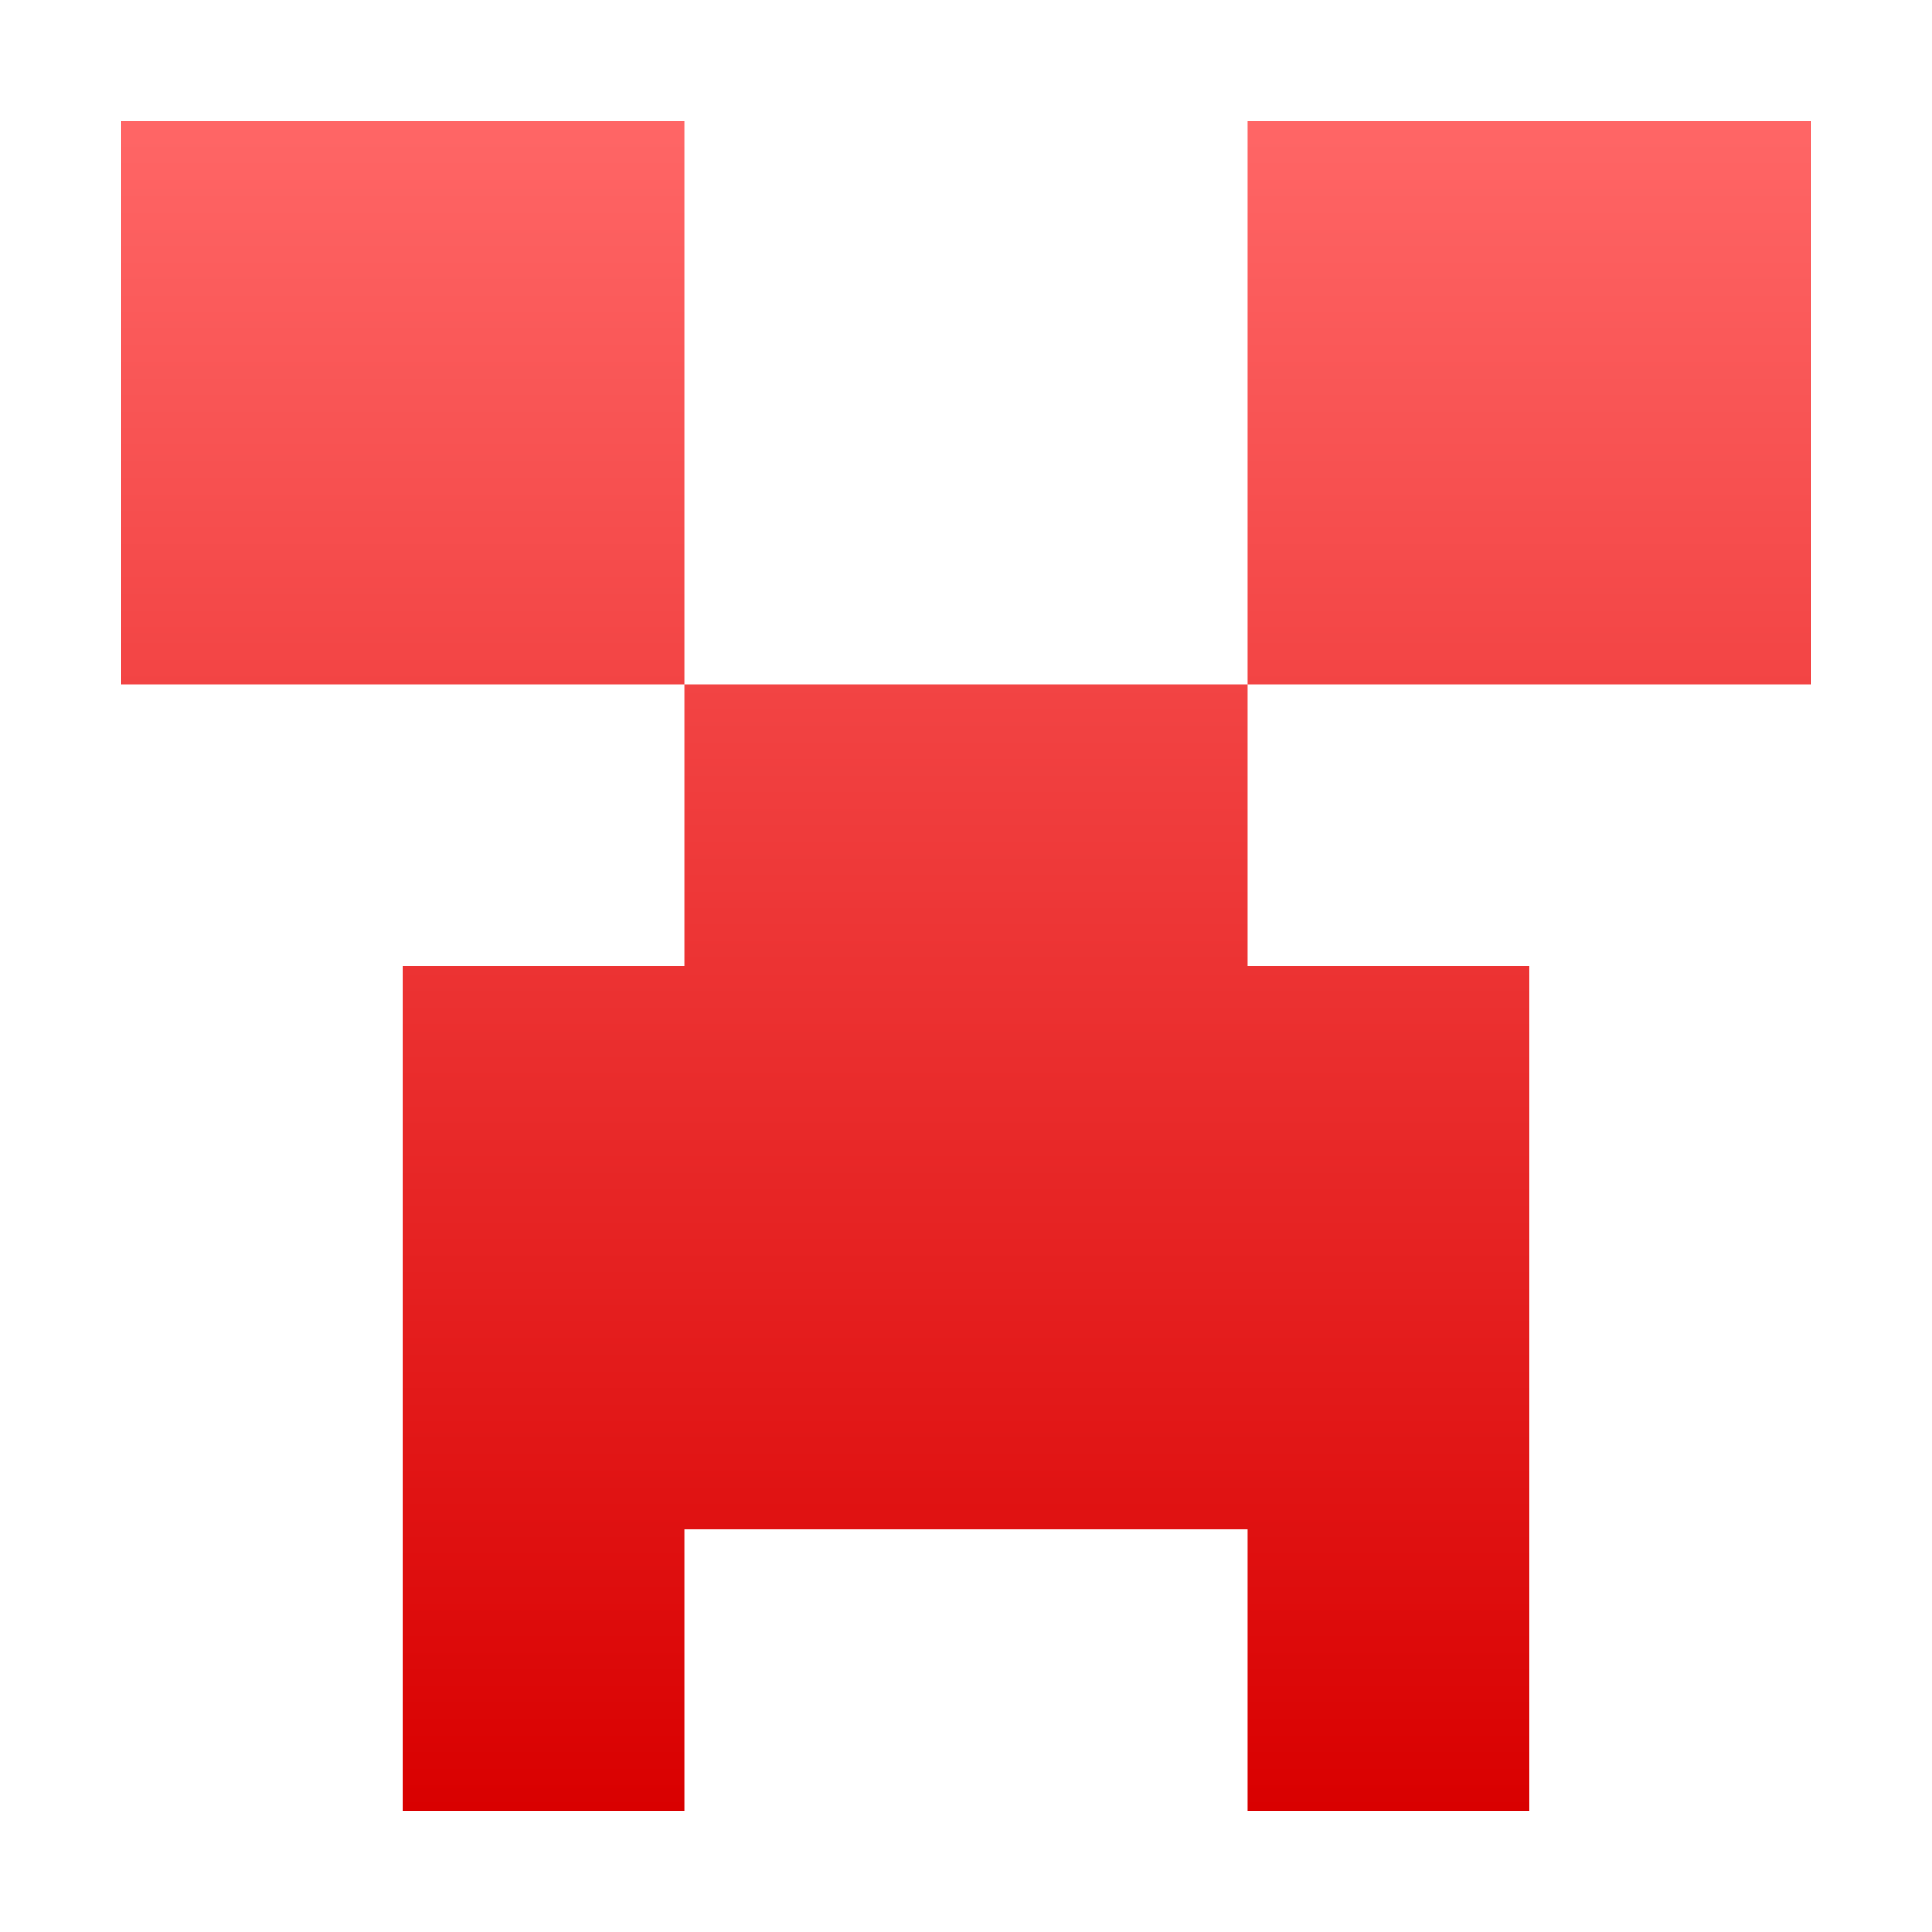 <svg xmlns="http://www.w3.org/2000/svg" xmlns:xlink="http://www.w3.org/1999/xlink" width="64" height="64" viewBox="0 0 64 64" version="1.1">
<defs>
<linearGradient id="linear0" gradientUnits="userSpaceOnUse" x1="0" y1="0" x2="0" y2="1" gradientTransform="matrix(56,0,0,56,4,4)">
<stop offset="0" style="stop-color:#ff6666;stop-opacity:1;"/>
<stop offset="1" style="stop-color:#d90000;stop-opacity:1;"/>
</linearGradient>
</defs>
<g id="surface1">
<path style=" stroke:none;fill-rule:nonzero;fill:url(#linear0);" d="M 4 4 L 4 22.668 L 22.668 22.668 L 22.668 4 M 41.332 22.668 L 22.668 22.668 L 22.668 32 L 13.332 32 L 13.332 60 L 22.668 60 L 22.668 50.668 L 41.332 50.668 L 41.332 60 L 50.668 60 L 50.668 32 L 41.332 32 L 41.332 22.668 L 60 22.668 L 60 4 L 41.332 4 "/>
</g>
</svg>
